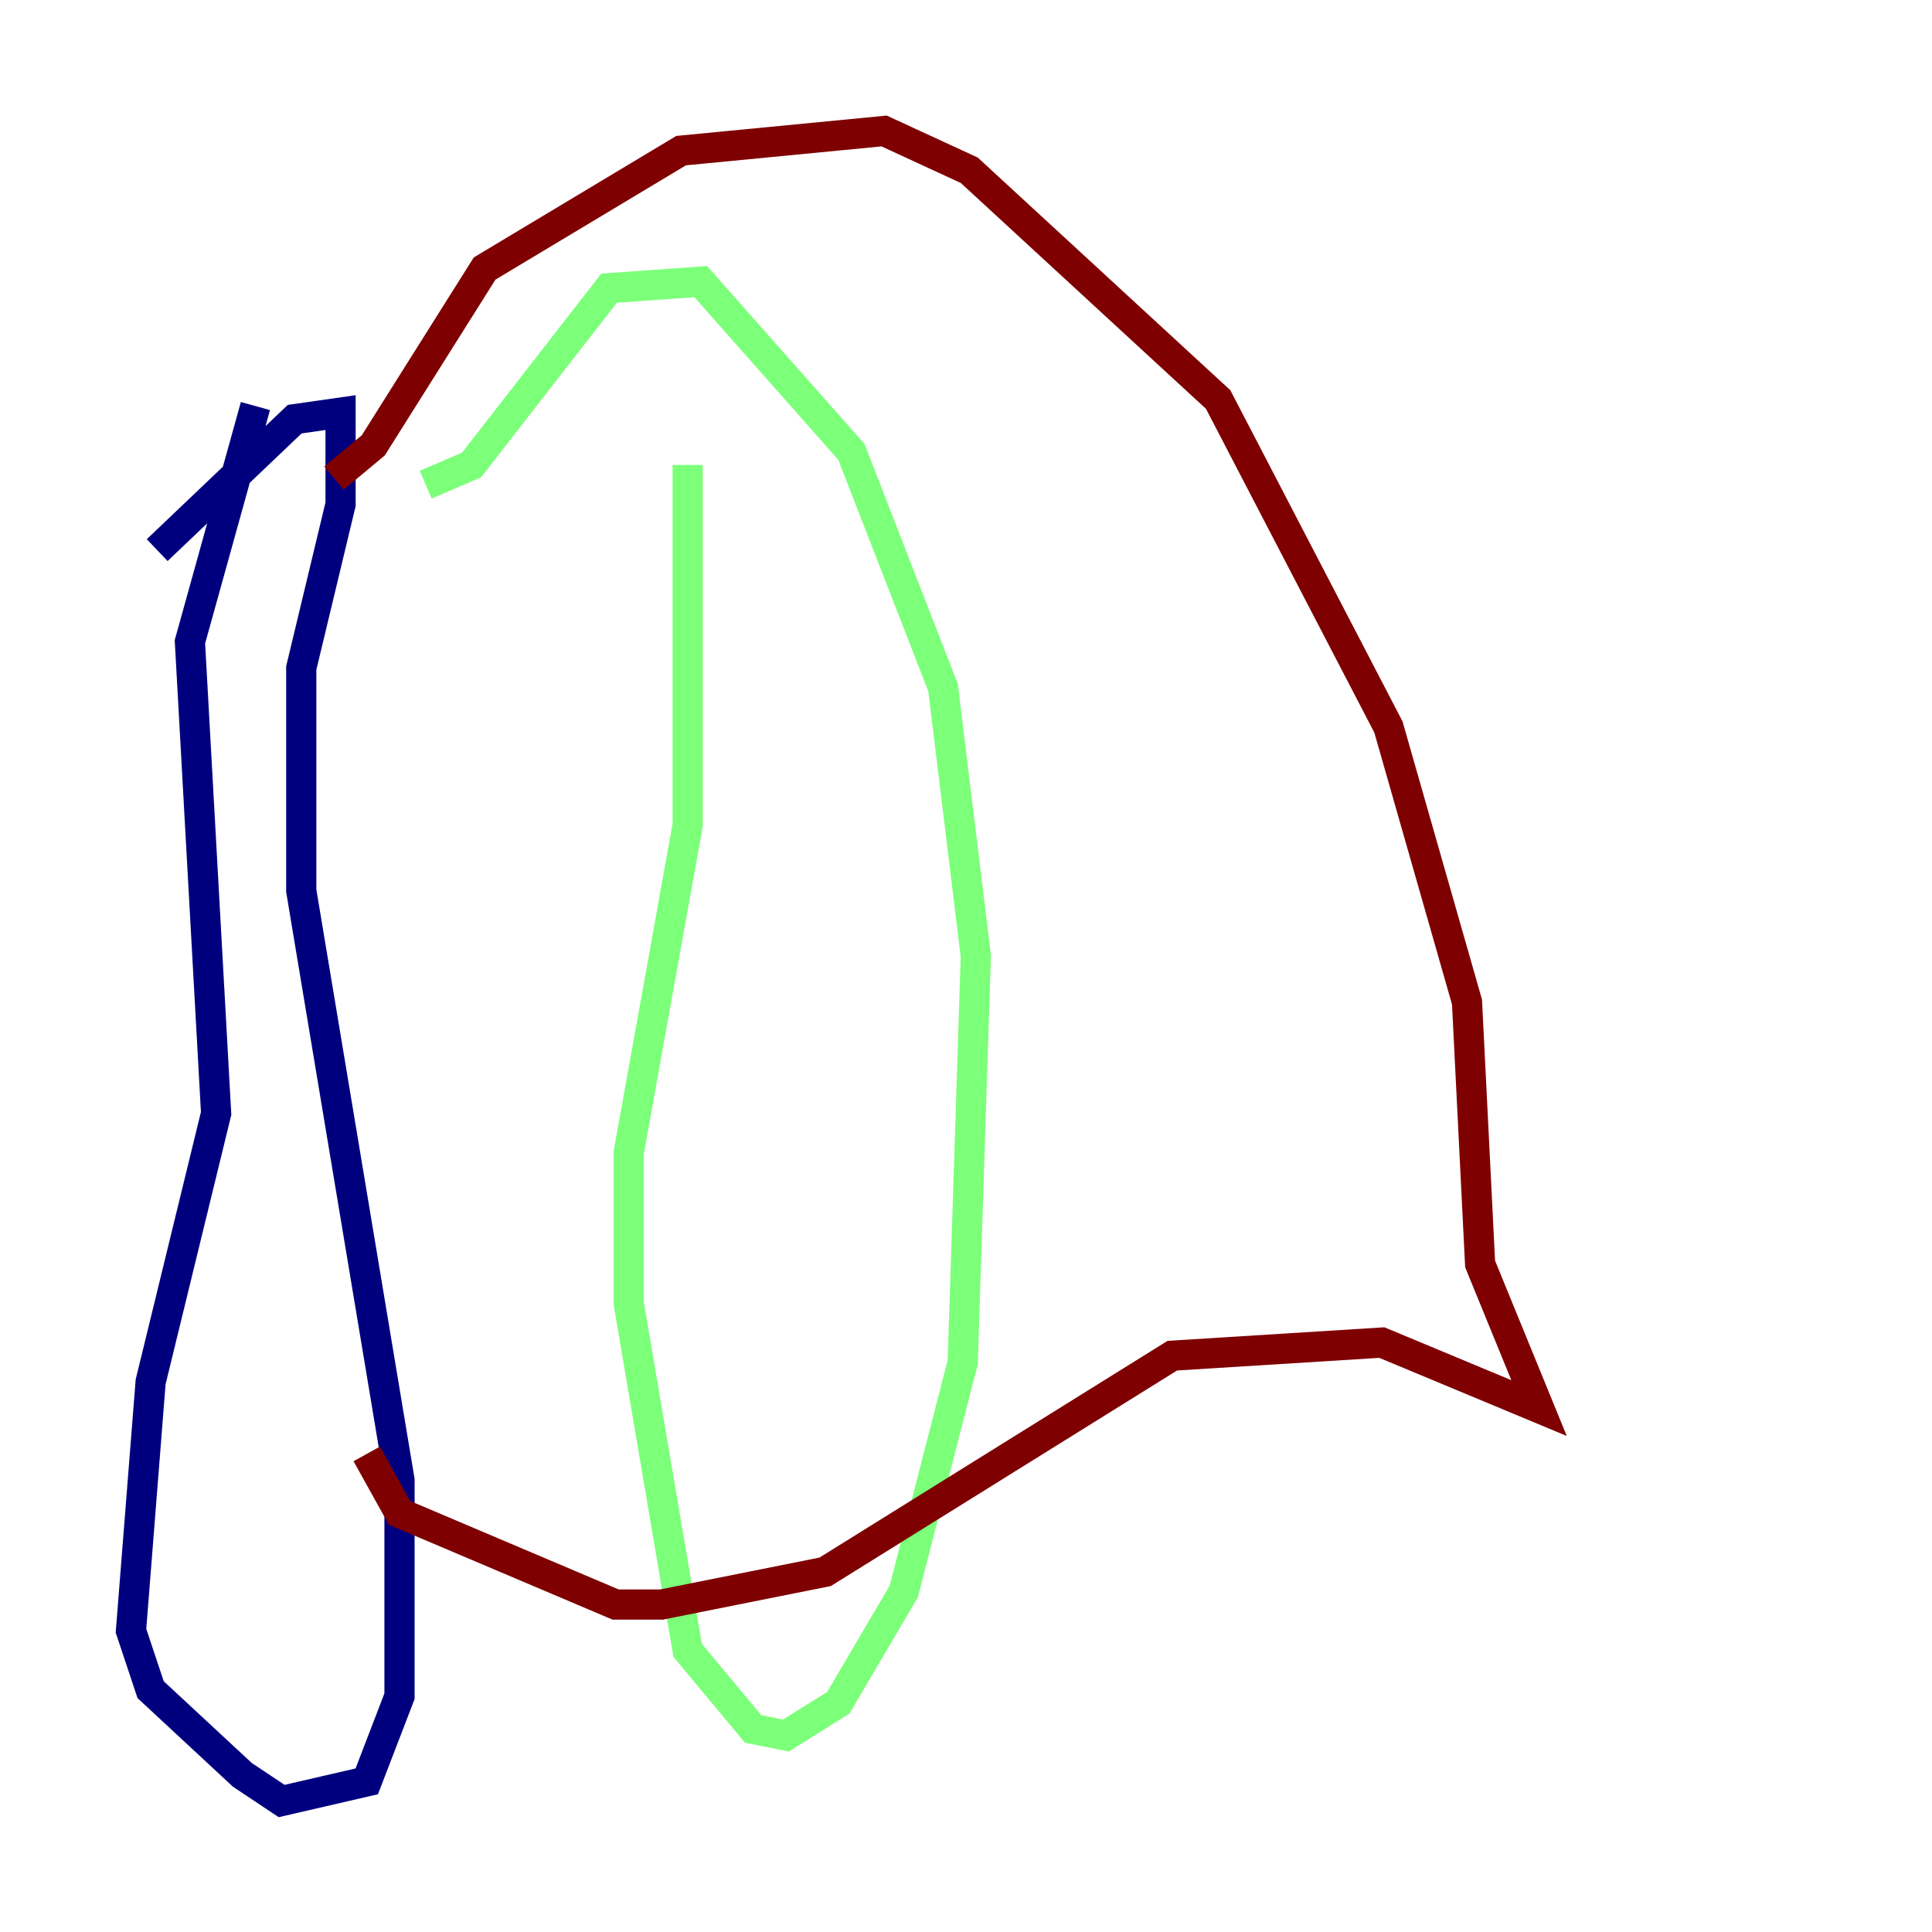 <?xml version="1.0" encoding="utf-8" ?>
<svg baseProfile="tiny" height="128" version="1.2" viewBox="0,0,128,128" width="128" xmlns="http://www.w3.org/2000/svg" xmlns:ev="http://www.w3.org/2001/xml-events" xmlns:xlink="http://www.w3.org/1999/xlink"><defs /><polyline fill="none" points="16.922,26.902 12.583,42.522 14.319,73.763 9.98,91.552 8.678,108.041 9.98,111.946 16.054,117.586 18.658,119.322 24.298,118.02 26.468,112.38 26.468,98.061 19.959,59.01 19.959,44.258 22.563,33.41 22.563,27.336 19.525,27.77 10.414,36.447" stroke="#00007f" stroke-width="2" /><polyline fill="none" points="45.559,30.807 45.559,54.671 41.654,76.366 41.654,86.346 45.559,109.342 49.898,114.549 52.068,114.983 55.539,112.814 59.878,105.437 63.783,90.251 64.651,63.349 62.481,45.559 56.407,29.939 46.427,18.658 40.352,19.091 31.241,30.807 28.203,32.108" stroke="#7cff79" stroke-width="2" /><polyline fill="none" points="22.129,31.675 24.732,29.505 32.108,17.79 45.125,9.98 58.576,8.678 64.217,11.281 80.705,26.468 91.986,48.163 97.193,66.386 98.061,83.742 101.966,93.288 91.552,88.949 77.668,89.817 54.671,104.136 43.824,106.305 40.786,106.305 26.468,100.231 24.298,96.325" stroke="#7f0000" stroke-width="2" /></svg>